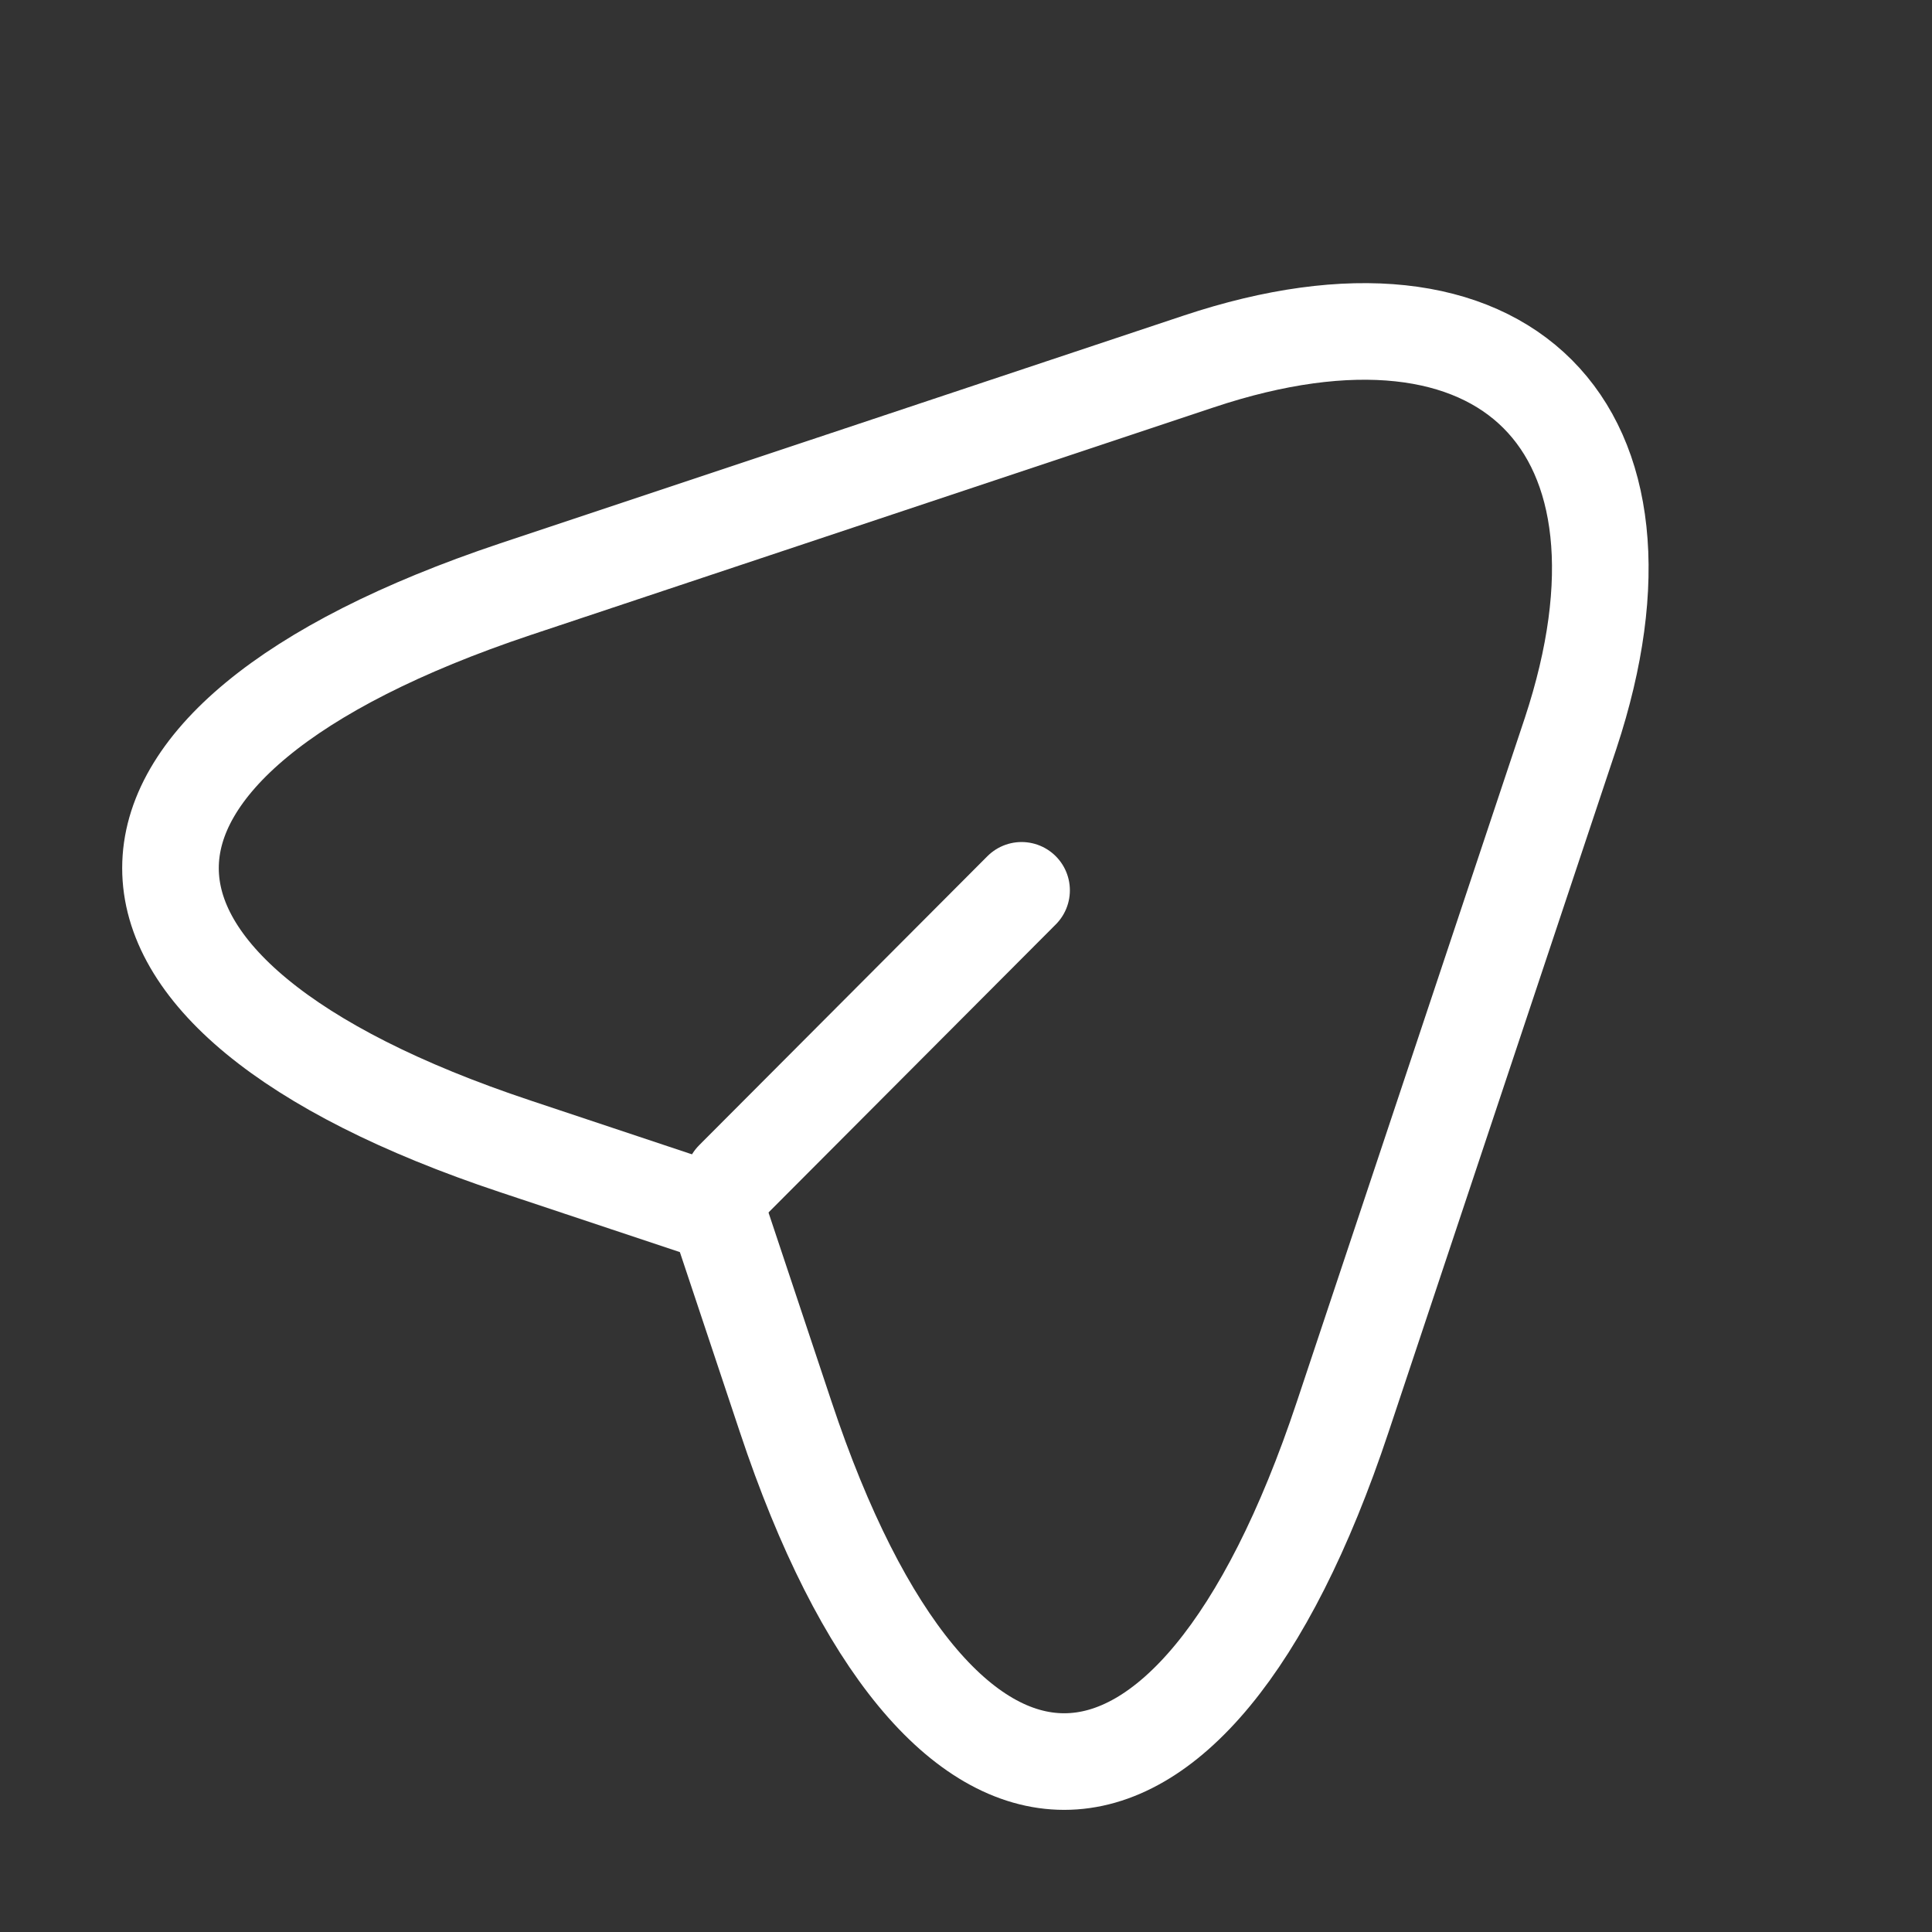 <svg width="30" height="30" viewBox="0 0 30 30" fill="none" xmlns="http://www.w3.org/2000/svg">
<rect x="0" y="0" width="30" height="30" fill="#333333" stroke="none"/>
<path d="M8 9.15L18.613 5.613C23.375 4.025 25.963 6.625 24.388 11.388L20.85 22C18.475 29.138 14.575 29.138 12.2 22L11.15 18.85L8 17.8C0.863 15.425 0.863 11.538 8 9.15Z" stroke="white" stroke-width="1.5" stroke-linecap="round" stroke-linejoin="round"/>
<path d="M11.387 18.313L15.863 13.825" stroke="white" stroke-width="1.5" stroke-linecap="round" stroke-linejoin="round"/>
</svg>
